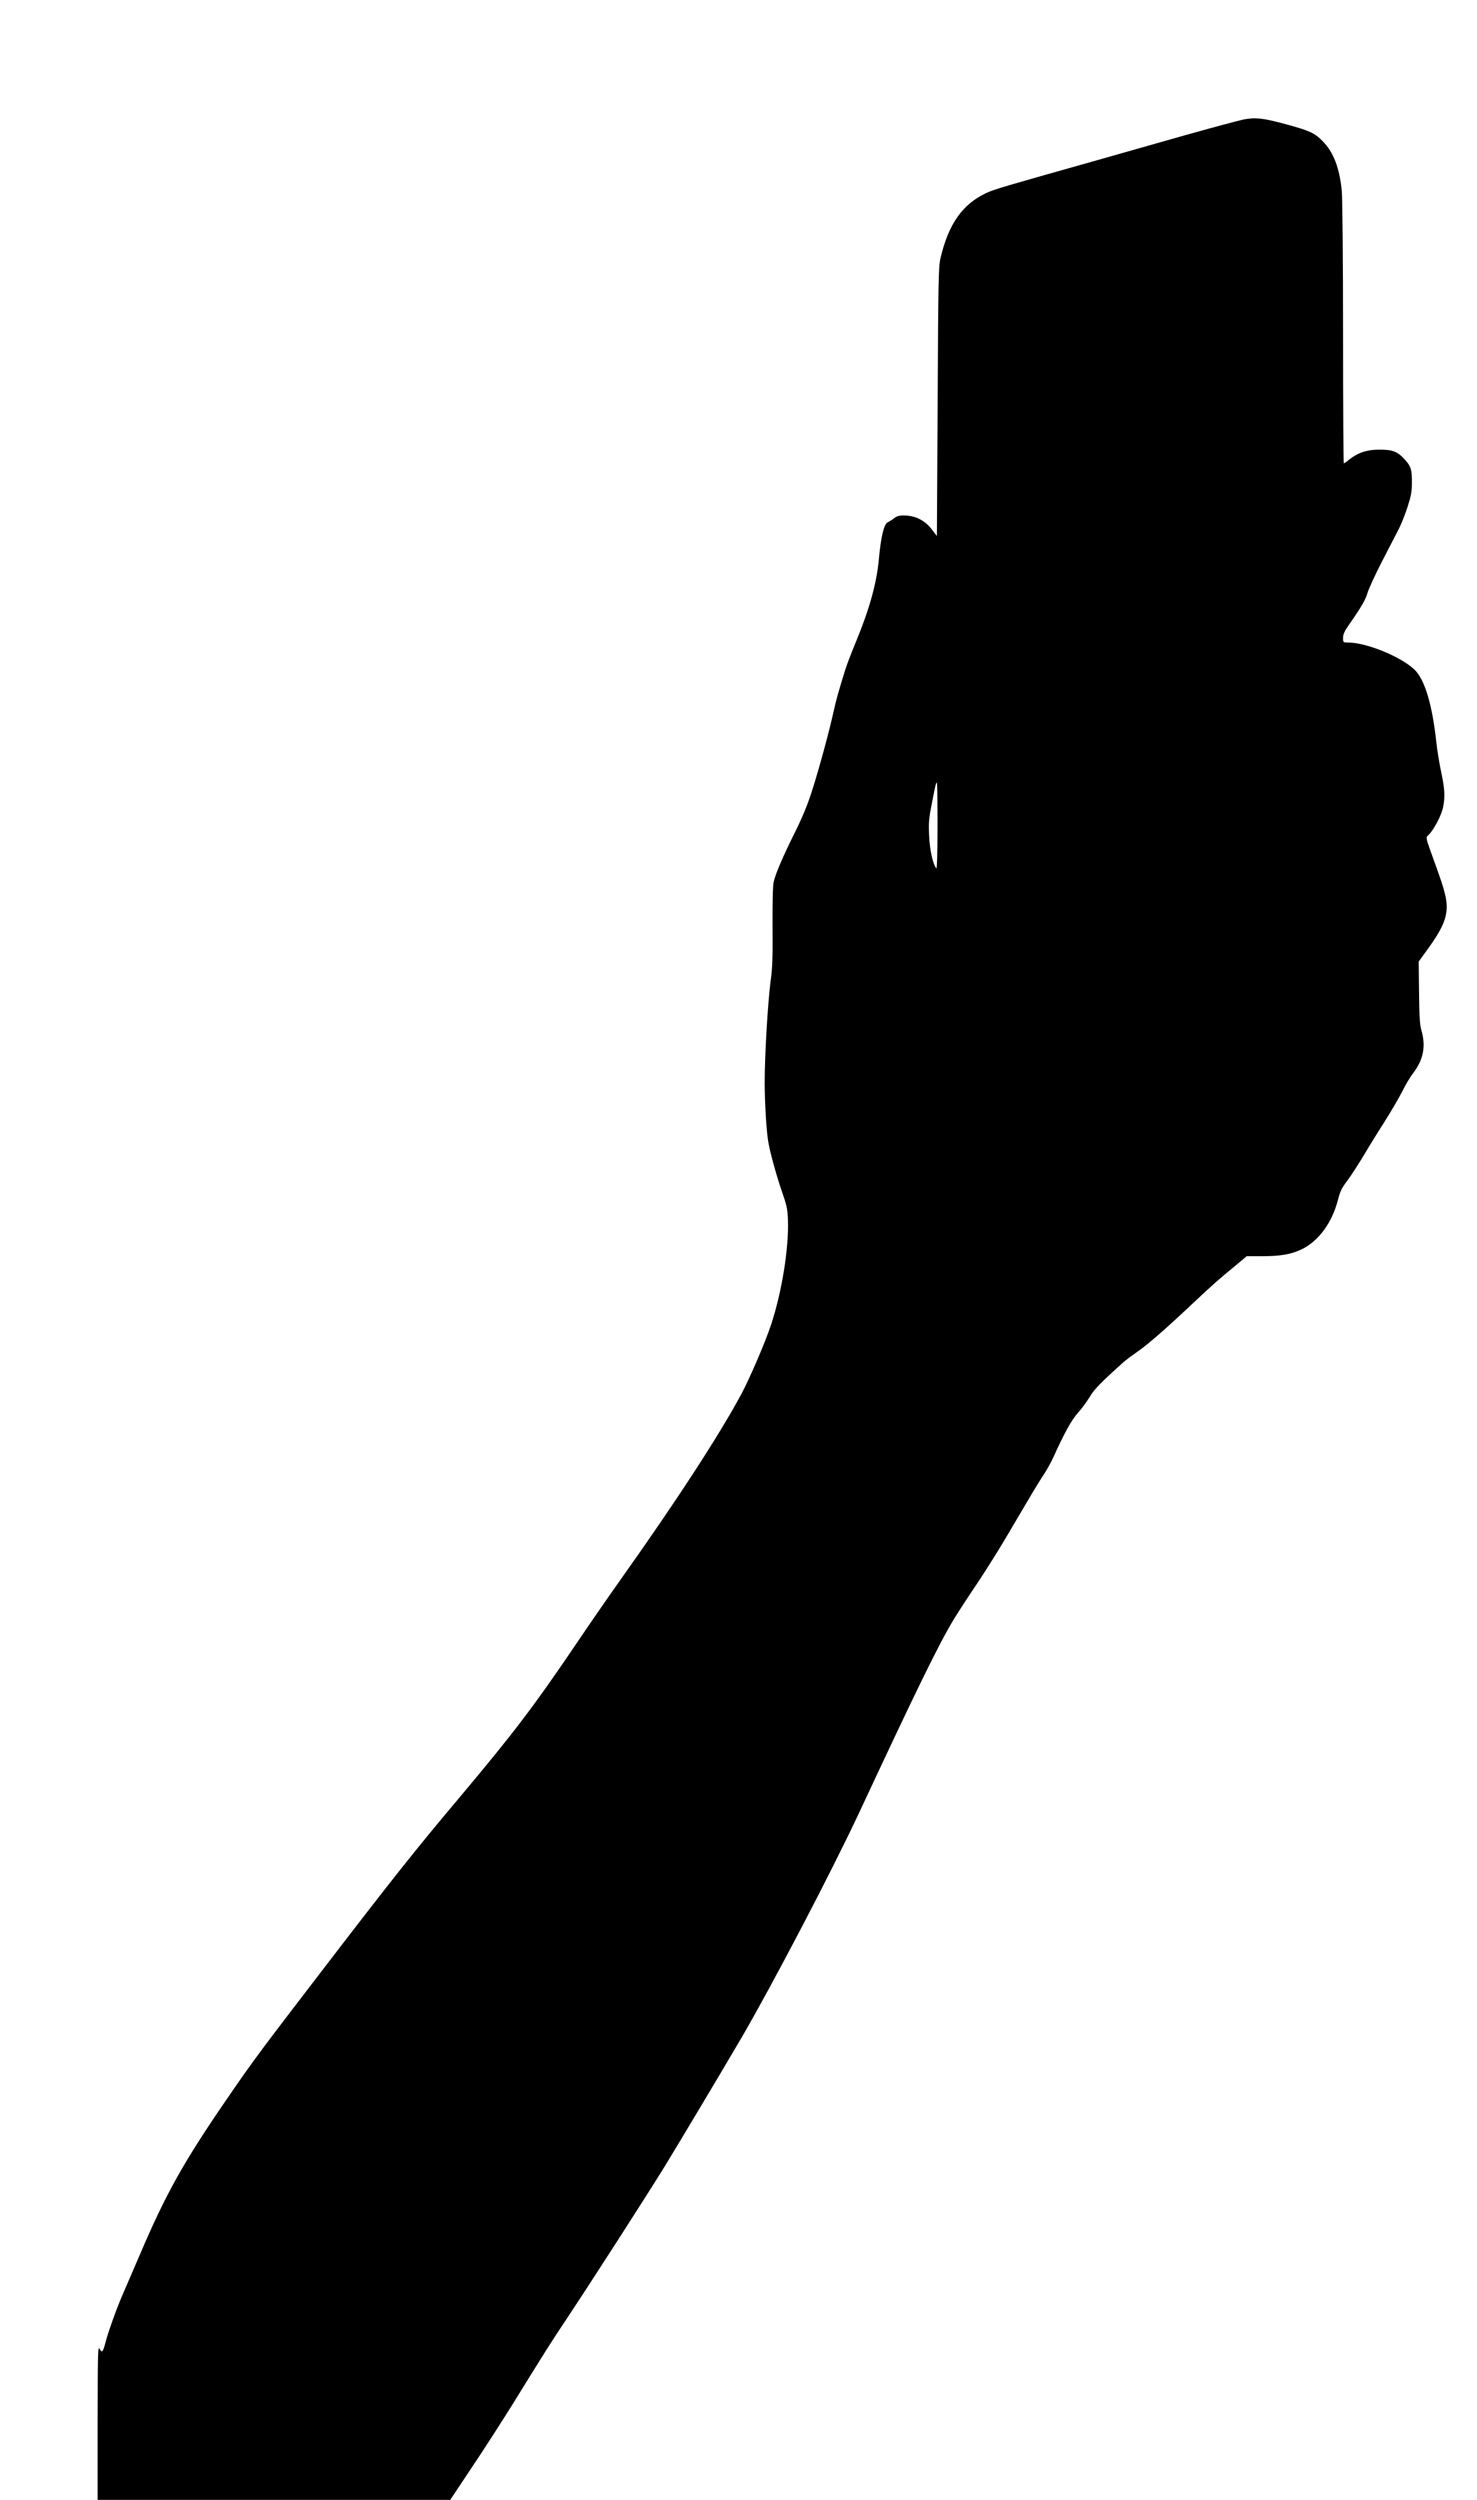 <?xml version="1.0" standalone="no"?>
<!DOCTYPE svg PUBLIC "-//W3C//DTD SVG 20010904//EN"
 "http://www.w3.org/TR/2001/REC-SVG-20010904/DTD/svg10.dtd">
<svg version="1.0" xmlns="http://www.w3.org/2000/svg"
 width="1180pt" height="1996pt" viewBox="0 0 1180 1996"
 preserveAspectRatio="xMidYMid meet">

<g transform="translate(0,1996) scale(0.1,-0.1)"
fill="#000000" stroke="none">
<path d="M9935 19006 c-38 -8 -263 -68 -500 -135 -236 -67 -558 -158 -715
-203 -685 -193 -779 -220 -840 -249 -190 -89 -301 -245 -366 -519 -16 -69 -18
-164 -23 -1147 l-6 -1073 -43 56 c-54 69 -127 106 -213 108 -46 1 -63 -4 -86
-22 -15 -12 -38 -26 -50 -32 -31 -13 -55 -114 -72 -298 -17 -187 -75 -396
-181 -652 -38 -91 -77 -194 -88 -230 -52 -167 -73 -242 -92 -330 -33 -151
-115 -454 -170 -626 -35 -111 -75 -210 -134 -329 -100 -201 -161 -342 -175
-407 -7 -30 -10 -167 -9 -355 2 -248 -1 -332 -15 -433 -22 -161 -48 -597 -48
-816 1 -155 12 -358 27 -459 11 -78 64 -272 109 -403 40 -114 47 -145 50 -230
8 -228 -48 -577 -136 -843 -46 -137 -166 -418 -236 -549 -172 -321 -515 -849
-960 -1475 -86 -121 -242 -346 -346 -500 -350 -517 -503 -719 -942 -1242 -349
-414 -536 -649 -1076 -1353 -515 -671 -571 -745 -783 -1054 -348 -506 -491
-761 -700 -1251 -59 -137 -121 -281 -138 -320 -45 -103 -112 -290 -133 -370
-23 -87 -29 -95 -49 -59 -14 26 -15 -25 -16 -588 l0 -618 1409 0 1408 0 175
263 c97 144 239 366 318 492 270 437 304 491 440 695 200 301 632 972 785
1220 113 185 449 747 609 1020 250 429 720 1327 939 1795 467 1000 633 1339
757 1546 34 55 116 182 184 282 67 100 168 261 225 357 57 96 142 240 189 320
47 80 103 171 125 203 21 32 55 93 74 135 86 190 145 297 196 353 29 32 70 88
92 124 35 61 86 113 274 282 20 17 68 53 107 80 79 53 231 186 456 398 151
142 191 177 337 297 l81 68 113 0 c156 0 239 14 324 54 137 65 246 214 293
399 16 64 30 93 76 153 30 41 89 132 131 202 41 70 117 192 168 272 51 80 113
187 139 238 25 51 63 114 83 140 85 110 106 217 69 345 -13 45 -17 108 -19
303 l-3 246 73 101 c142 196 172 290 139 432 -16 68 -31 112 -115 344 -34 93
-39 115 -28 125 47 40 113 162 127 235 16 83 12 146 -16 276 -14 66 -32 174
-39 240 -33 305 -94 505 -178 582 -113 104 -383 213 -529 213 -37 0 -38 1 -38
38 0 27 12 54 46 102 101 145 132 199 149 255 9 32 62 147 117 254 56 108 116
225 135 261 18 36 49 113 68 172 29 90 35 122 35 197 0 105 -7 126 -56 181
-58 65 -98 80 -203 80 -101 0 -172 -24 -243 -80 -20 -17 -39 -30 -42 -30 -3 0
-6 467 -6 1038 0 577 -5 1080 -10 1135 -18 186 -66 312 -153 400 -65 66 -105
84 -297 136 -181 49 -240 55 -335 37z m-2445 -5643 c0 -197 -4 -343 -9 -337
-27 30 -53 145 -58 260 -5 106 -2 140 22 260 30 155 32 164 40 164 3 0 5 -156
5 -347z"/>
</g>
</svg>
